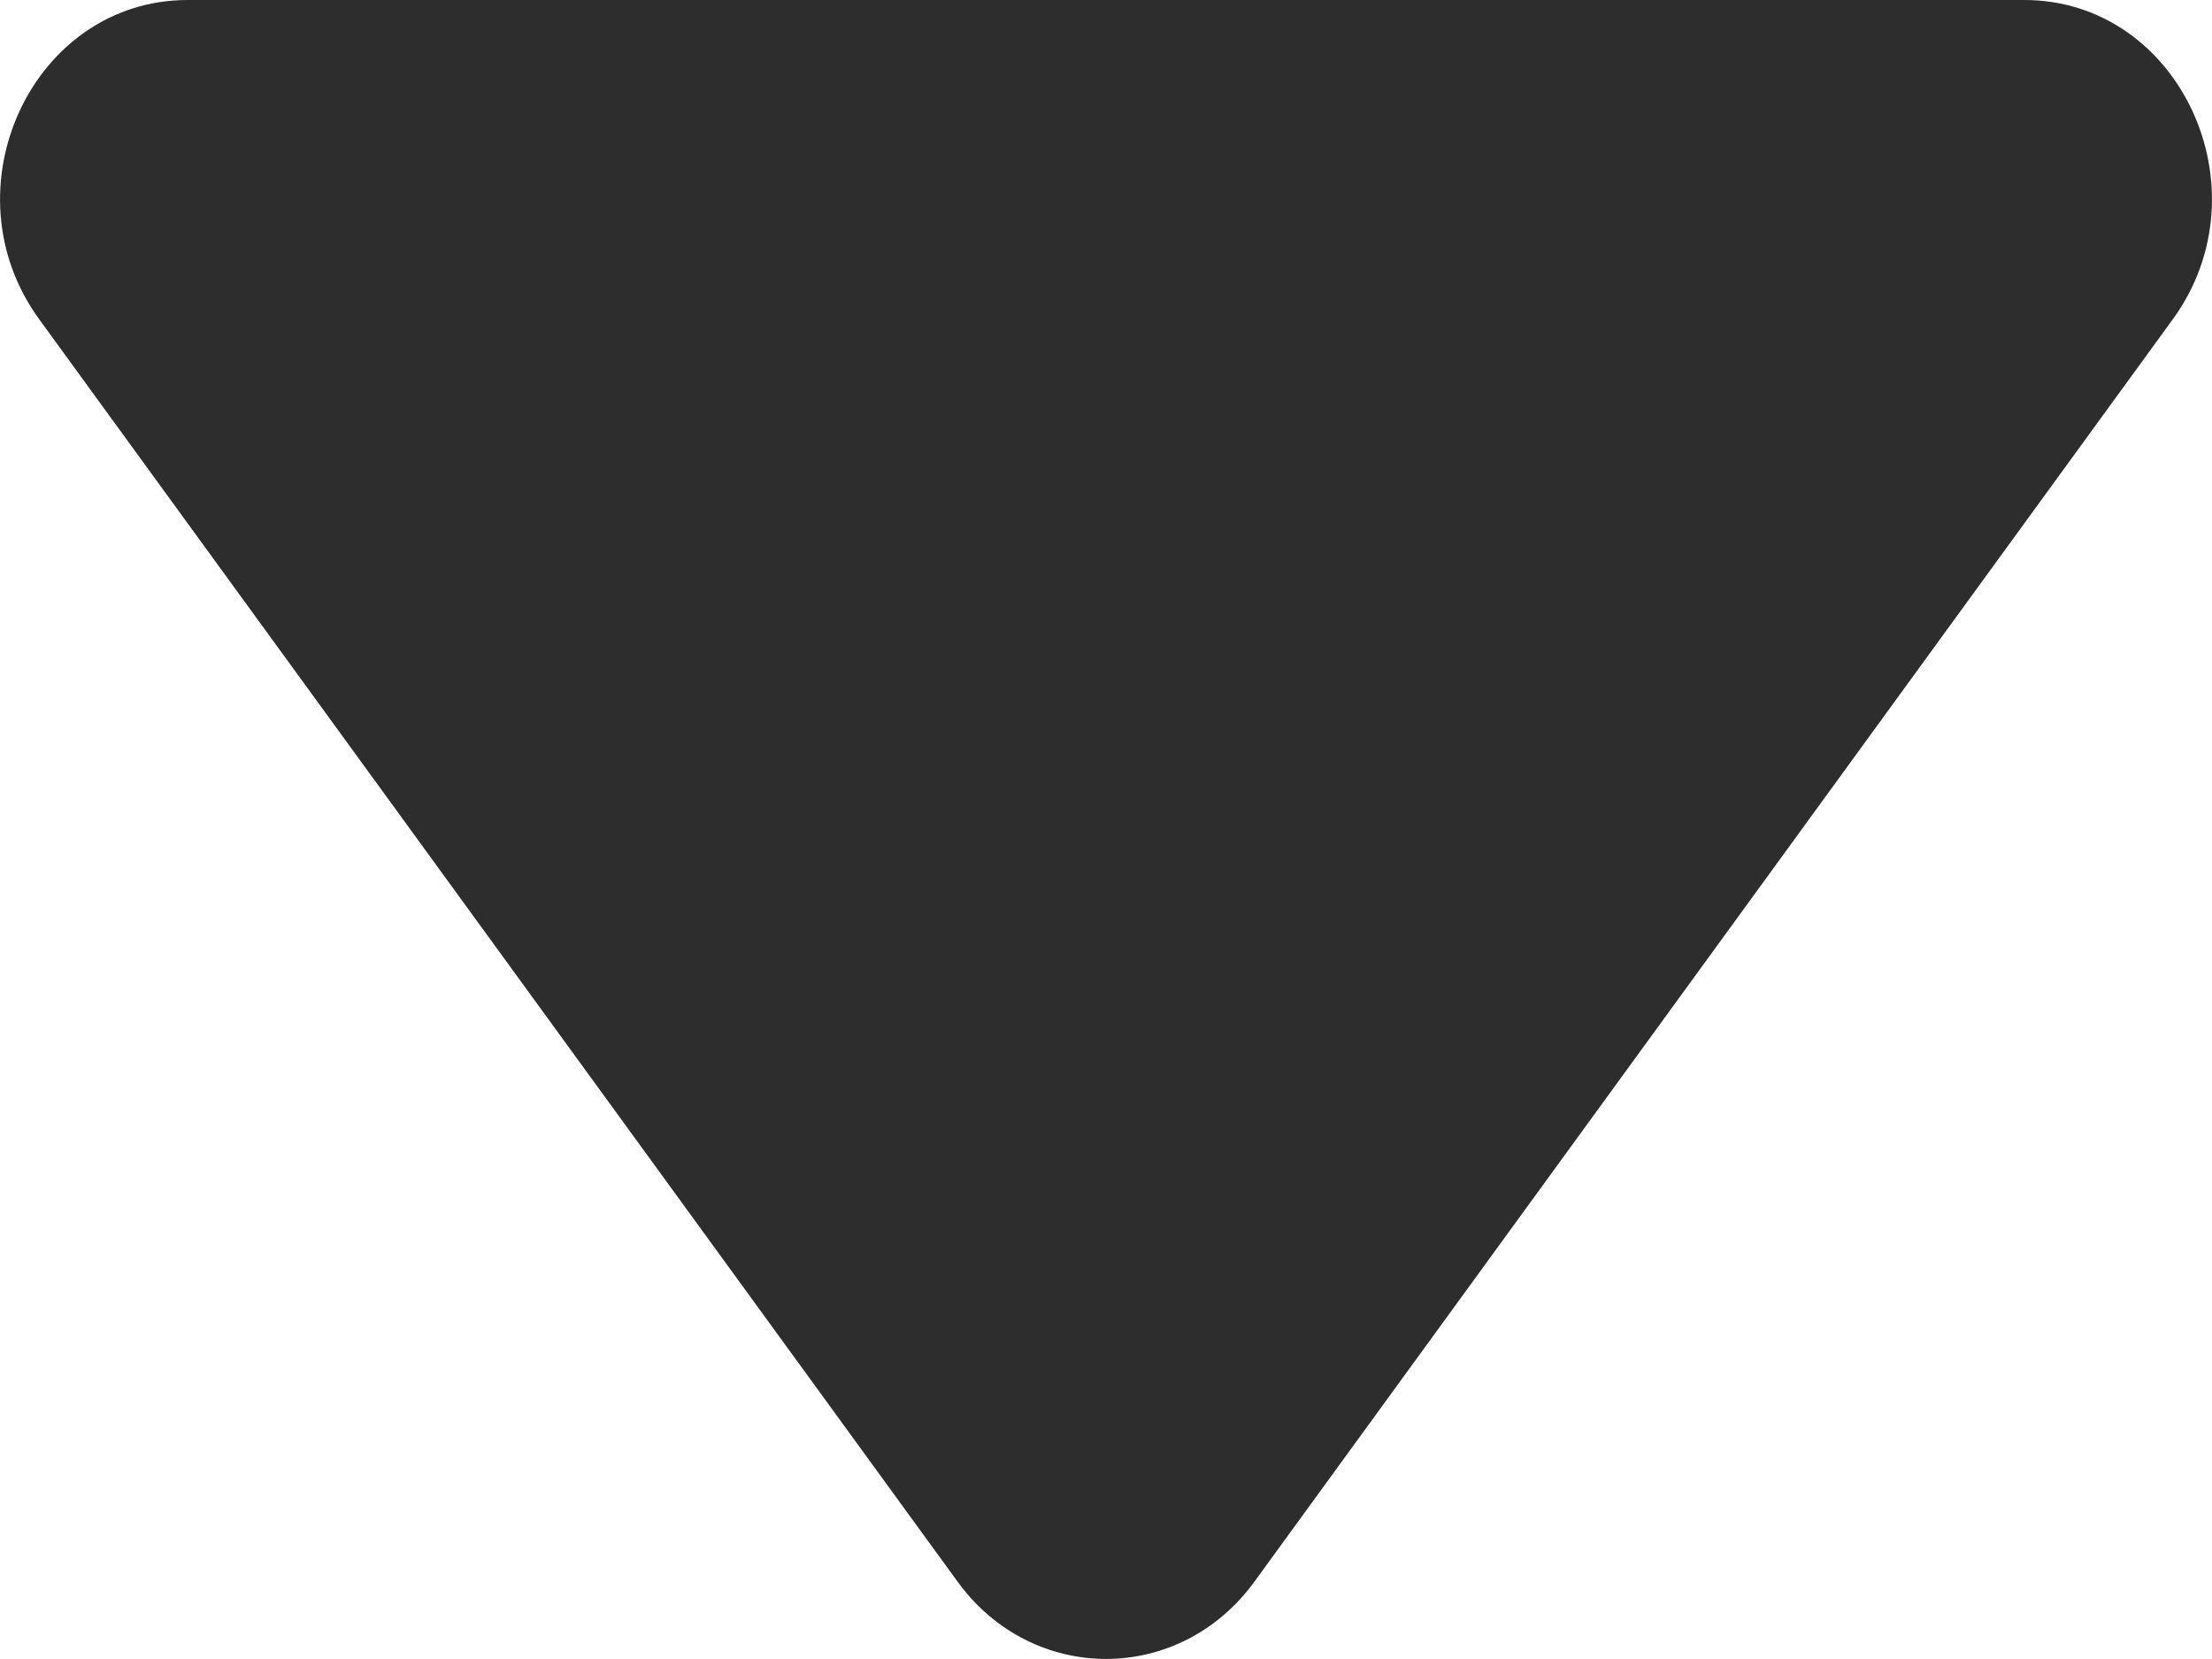 <svg width="8" height="6" viewBox="0 0 8 6" fill="none" xmlns="http://www.w3.org/2000/svg">
<path d="M4.537 5.72C4.266 6.093 3.734 6.093 3.463 5.72L0.142 1.155C-0.201 0.684 0.117 0 0.679 0H7.321C7.883 0 8.201 0.684 7.858 1.155L4.537 5.72Z" fill="#2D2D2D"/>
</svg>
